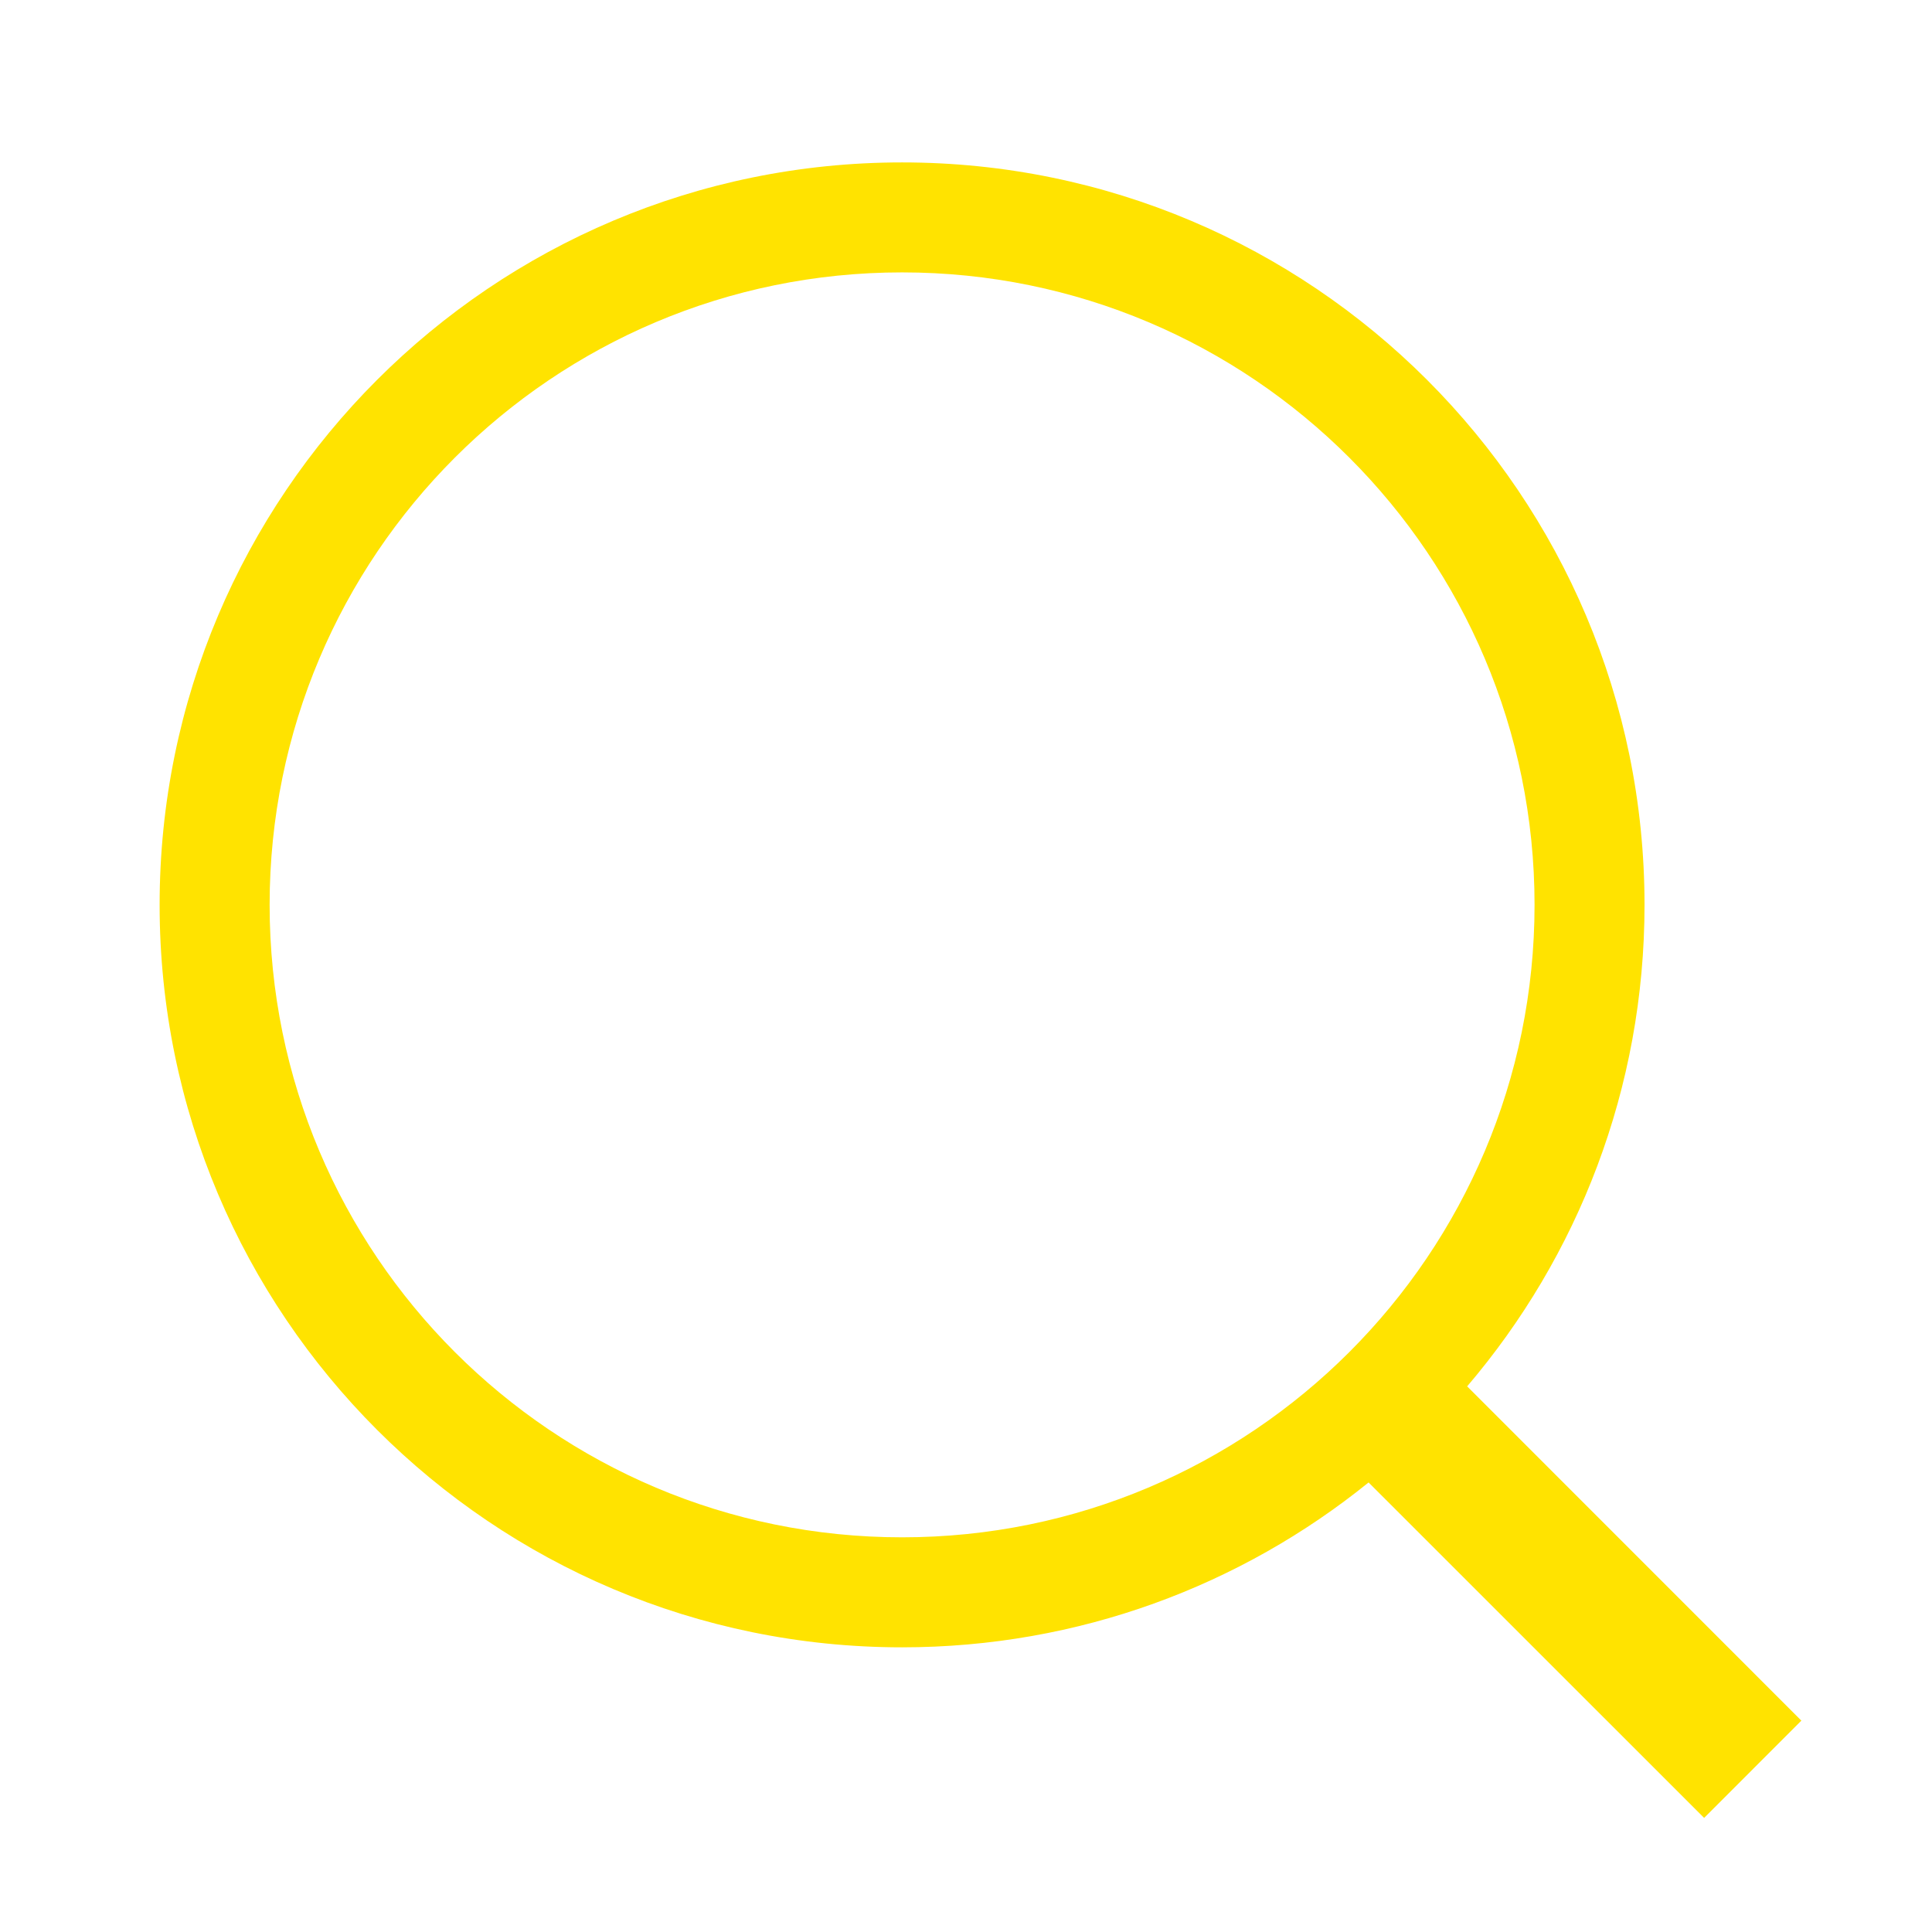 <svg t="1624250086516" class="icon" viewBox="0 0 1024 1024" version="1.1" xmlns="http://www.w3.org/2000/svg" p-id="2599" width="200" height="200"><path d="M142.904 479.59c0-185.144 150.072-335.217 335.217-335.217 185.149 0 335.222 150.077 335.222 335.217 0 185.144-150.072 335.222-335.222 335.222C292.977 814.812 142.904 664.735 142.904 479.59L142.904 479.59zM725.381 785.731l177.838 177.797 51.538-51.553-177.132-177.178c58.609-68.7 94.008-157.814 94.008-255.201 0-217.334-176.179-393.513-393.518-393.513-217.339 0-393.513 176.179-393.513 393.513 0 217.339 176.179 393.523 393.513 393.523C571.791 873.114 657.812 840.381 725.381 785.731L725.381 785.731z" p-id="2600" fill="#FFE300"></path></svg>